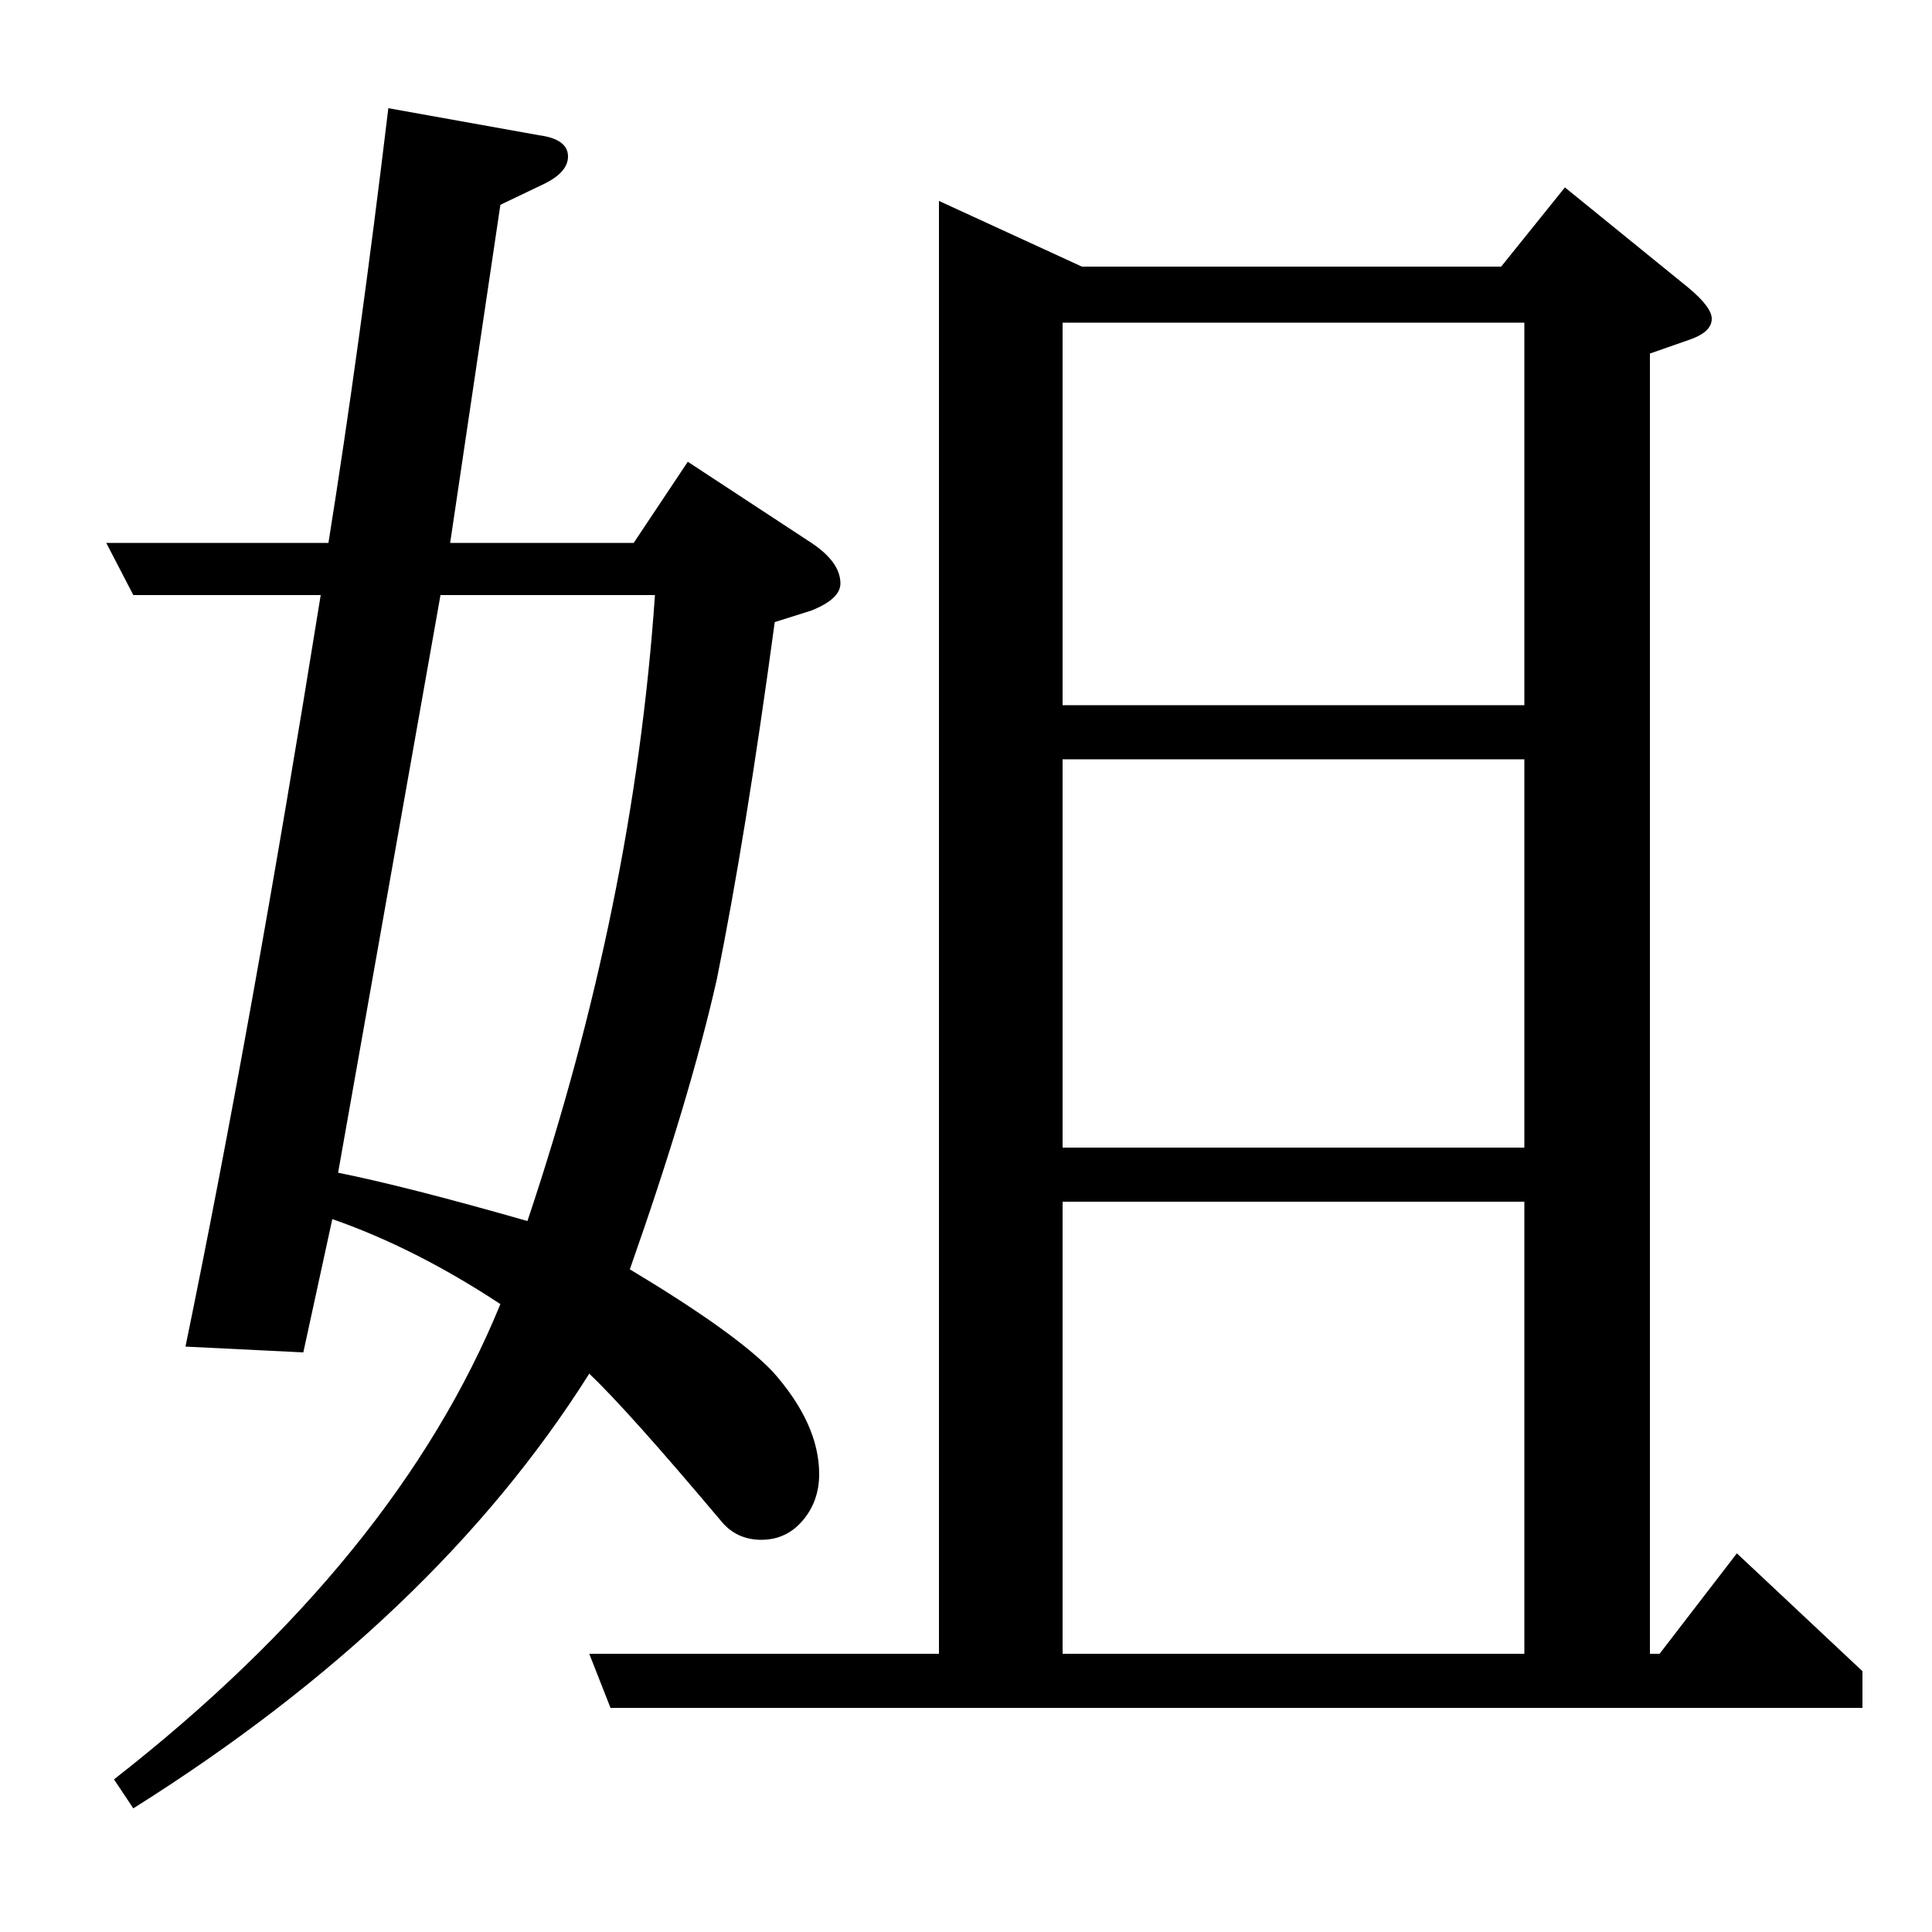 <?xml version="1.0" standalone="no"?>
<!DOCTYPE svg PUBLIC "-//W3C//DTD SVG 1.1//EN" "http://www.w3.org/Graphics/SVG/1.1/DTD/svg11.dtd" >
<svg xmlns="http://www.w3.org/2000/svg" xmlns:xlink="http://www.w3.org/1999/xlink" version="1.1" viewBox="0 -120 1000 1000">
  <g transform="matrix(1 0 0 -1 0 880)">
   <path fill="currentColor"
d="M59 79q146 114 200 246q-44 29 -87 44l-15 -69l-61 3q34 165 70 389h-97l-14 27h115q16 100 31 225l78 -14q15 -2 15 -11q0 -8 -12 -14l-23 -11l-26 -175h95l28 42l64 -42q15 -10 15 -21q0 -8 -15 -14l-19 -6q-15 -111 -30 -185q-14 -62 -45 -150q55 -33 74 -53
q24 -27 24 -53q0 -14 -8.5 -24t-21.5 -10t-21 10q-48 57 -68 76q-80 -127 -236 -225zM228 692l-53 -299q35 -7 98 -25q55 164 66 324h-111zM316 116l-11 28h181v752l74 -34h217l33 41l64 -52q12 -10 12 -16q0 -7 -12 -11l-20 -7v-673h5l40 52l65 -61v-19h-648zM550 144h239
v234h-239v-234zM550 406h239v201h-239v-201zM550 635h239v198h-239v-198z" />
  </g>

</svg>
